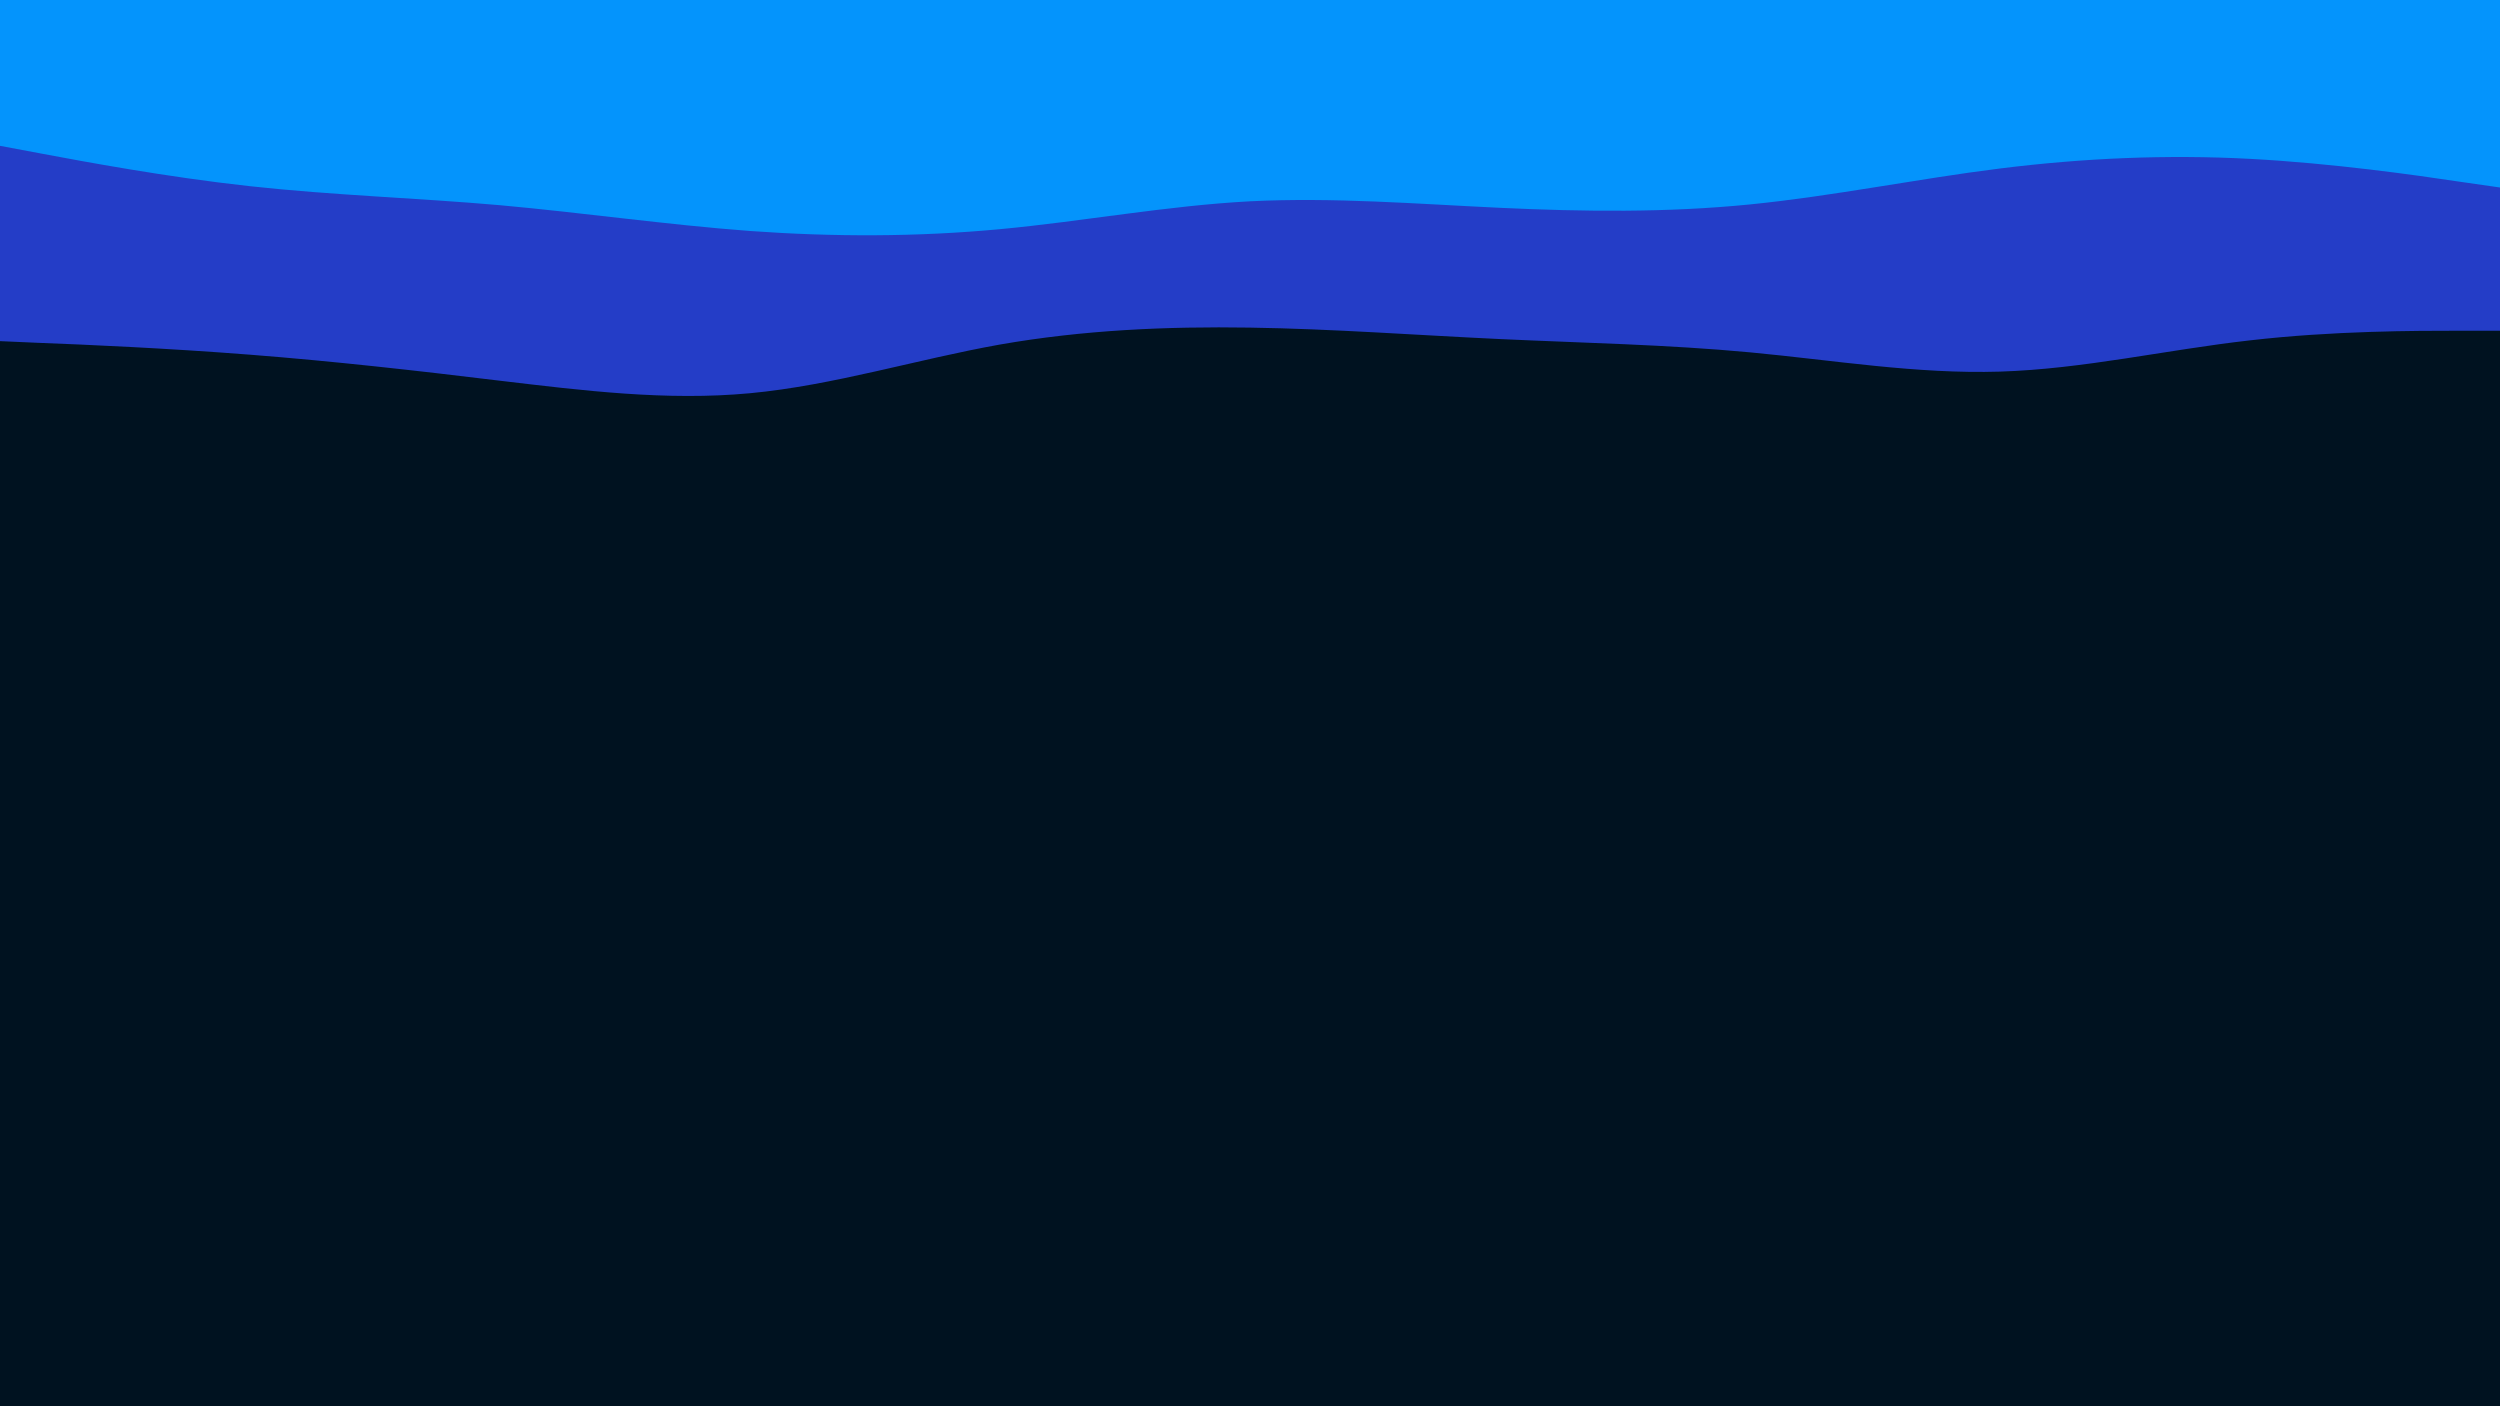 <svg id="visual" viewBox="0 0 960 540" width="960" height="540" xmlns="http://www.w3.org/2000/svg" xmlns:xlink="http://www.w3.org/1999/xlink" version="1.1"><rect x="0" y="0" width="960" height="540" fill="#001220"></rect><path d="M0 131L16 131.7C32 132.3 64 133.7 96 136.2C128 138.7 160 142.3 192 146.2C224 150 256 154 288 151C320 148 352 138 384 132.3C416 126.7 448 125.3 480 125.8C512 126.3 544 128.7 576 130.2C608 131.7 640 132.3 672 135.3C704 138.3 736 143.7 768 142.7C800 141.7 832 134.3 864 130.7C896 127 928 127 944 127L960 127L960 0L944 0C928 0 896 0 864 0C832 0 800 0 768 0C736 0 704 0 672 0C640 0 608 0 576 0C544 0 512 0 480 0C448 0 416 0 384 0C352 0 320 0 288 0C256 0 224 0 192 0C160 0 128 0 96 0C64 0 32 0 16 0L0 0Z" fill="#243dc7"></path><path d="M0 56L16 59C32 62 64 68 96 71.5C128 75 160 76 192 78.8C224 81.7 256 86.3 288 88.7C320 91 352 91 384 88C416 85 448 79 480 77.3C512 75.7 544 78.3 576 79.8C608 81.3 640 81.7 672 78.5C704 75.3 736 68.7 768 64.7C800 60.7 832 59.3 864 61C896 62.7 928 67.3 944 69.7L960 72L960 0L944 0C928 0 896 0 864 0C832 0 800 0 768 0C736 0 704 0 672 0C640 0 608 0 576 0C544 0 512 0 480 0C448 0 416 0 384 0C352 0 320 0 288 0C256 0 224 0 192 0C160 0 128 0 96 0C64 0 32 0 16 0L0 0Z" fill="#0494fc"></path></svg>